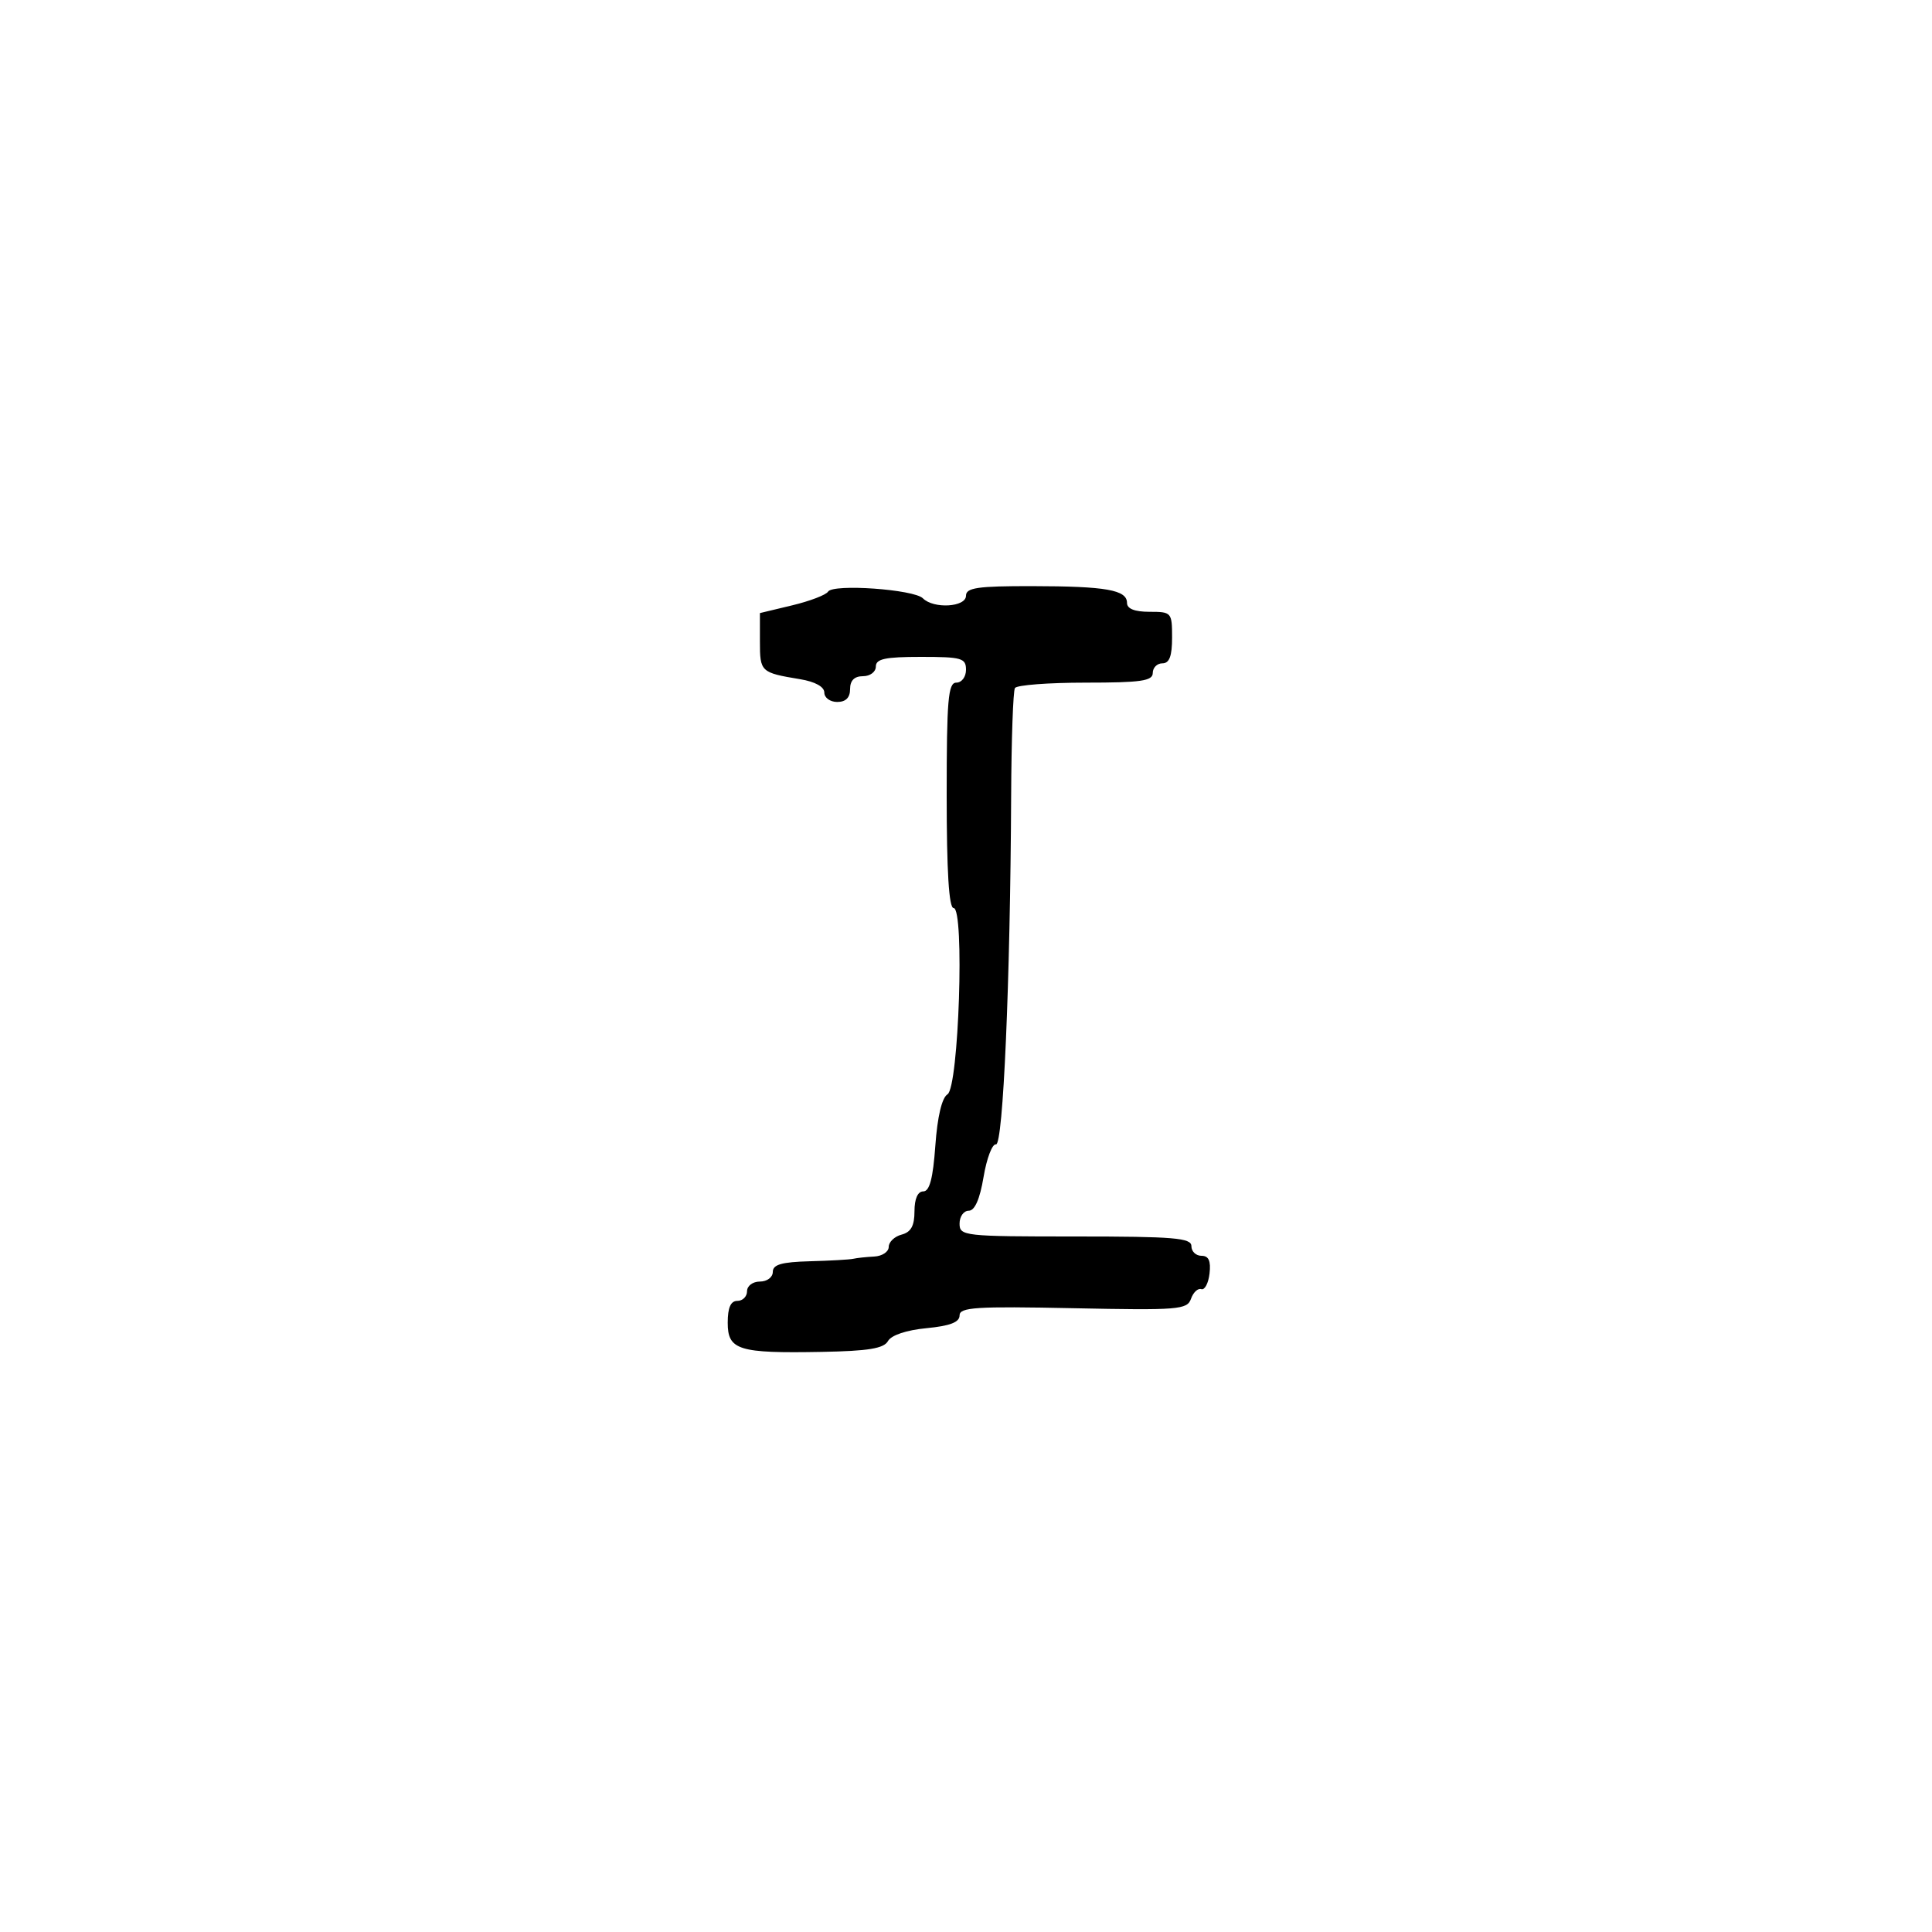 <svg xmlns="http://www.w3.org/2000/svg" width="300" height="300" viewBox="0 0 300 300" version="1.1">
  <defs/>
  <path d="M128.582,91.868 C129.348,90.628 141.914,91.514 143.307,92.907 C144.983,94.583 150,94.279 150,92.5 C150,91.263 151.799,91.002 160.25,91.014 C171.757,91.029 175,91.601 175,93.617 C175,94.531 176.187,95 178.5,95 C181.917,95 182,95.095 182,99 C182,101.889 181.583,103 180.5,103 C179.675,103 179,103.675 179,104.5 C179,105.738 177.173,106 168.559,106 C162.816,106 157.885,106.377 157.6,106.837 C157.316,107.298 157.05,114.836 157.01,123.587 C156.878,152.363 155.765,177.912 154.653,177.699 C154.079,177.59 153.213,179.863 152.729,182.75 C152.148,186.212 151.363,188 150.424,188 C149.641,188 149,188.9 149,190 C149,191.926 149.667,192 167,192 C182.333,192 185,192.222 185,193.5 C185,194.325 185.705,195 186.566,195 C187.685,195 188.042,195.786 187.816,197.75 C187.642,199.262 187.068,200.354 186.539,200.176 C186.011,199.998 185.29,200.673 184.937,201.676 C184.343,203.367 183.012,203.474 166.648,203.138 C151.544,202.828 149,202.99 149,204.261 C149,205.317 147.518,205.888 143.865,206.239 C140.749,206.538 138.398,207.325 137.886,208.239 C137.241,209.392 134.842,209.786 127.636,209.92 C114.66,210.162 113,209.648 113,205.392 C113,203.044 113.462,202 114.5,202 C115.325,202 116,201.325 116,200.5 C116,199.667 116.889,199 118,199 C119.111,199 120,198.333 120,197.5 C120,196.358 121.373,195.964 125.75,195.848 C128.912,195.764 131.95,195.591 132.5,195.463 C133.05,195.335 134.512,195.179 135.75,195.115 C136.988,195.052 138,194.377 138,193.617 C138,192.856 138.9,191.998 140,191.71 C141.456,191.329 142,190.346 142,188.094 C142,186.146 142.506,185 143.366,185 C144.344,185 144.876,182.983 145.24,177.887 C145.562,173.395 146.256,170.46 147.125,169.925 C148.883,168.841 149.798,141 148.076,141 C147.349,141 147,135.32 147,123.5 C147,108.611 147.224,106 148.5,106 C149.333,106 150,105.111 150,104 C150,102.19 149.333,102 143,102 C137.444,102 136,102.31 136,103.5 C136,104.333 135.111,105 134,105 C132.667,105 132,105.667 132,107 C132,108.333 131.333,109 130,109 C128.9,109 128,108.345 128,107.545 C128,106.642 126.579,105.854 124.25,105.467 C118.12,104.449 118,104.336 118,99.631 L118,95.199 L123.003,93.999 C125.755,93.339 128.265,92.38 128.582,91.868 Z"/>
</svg>

